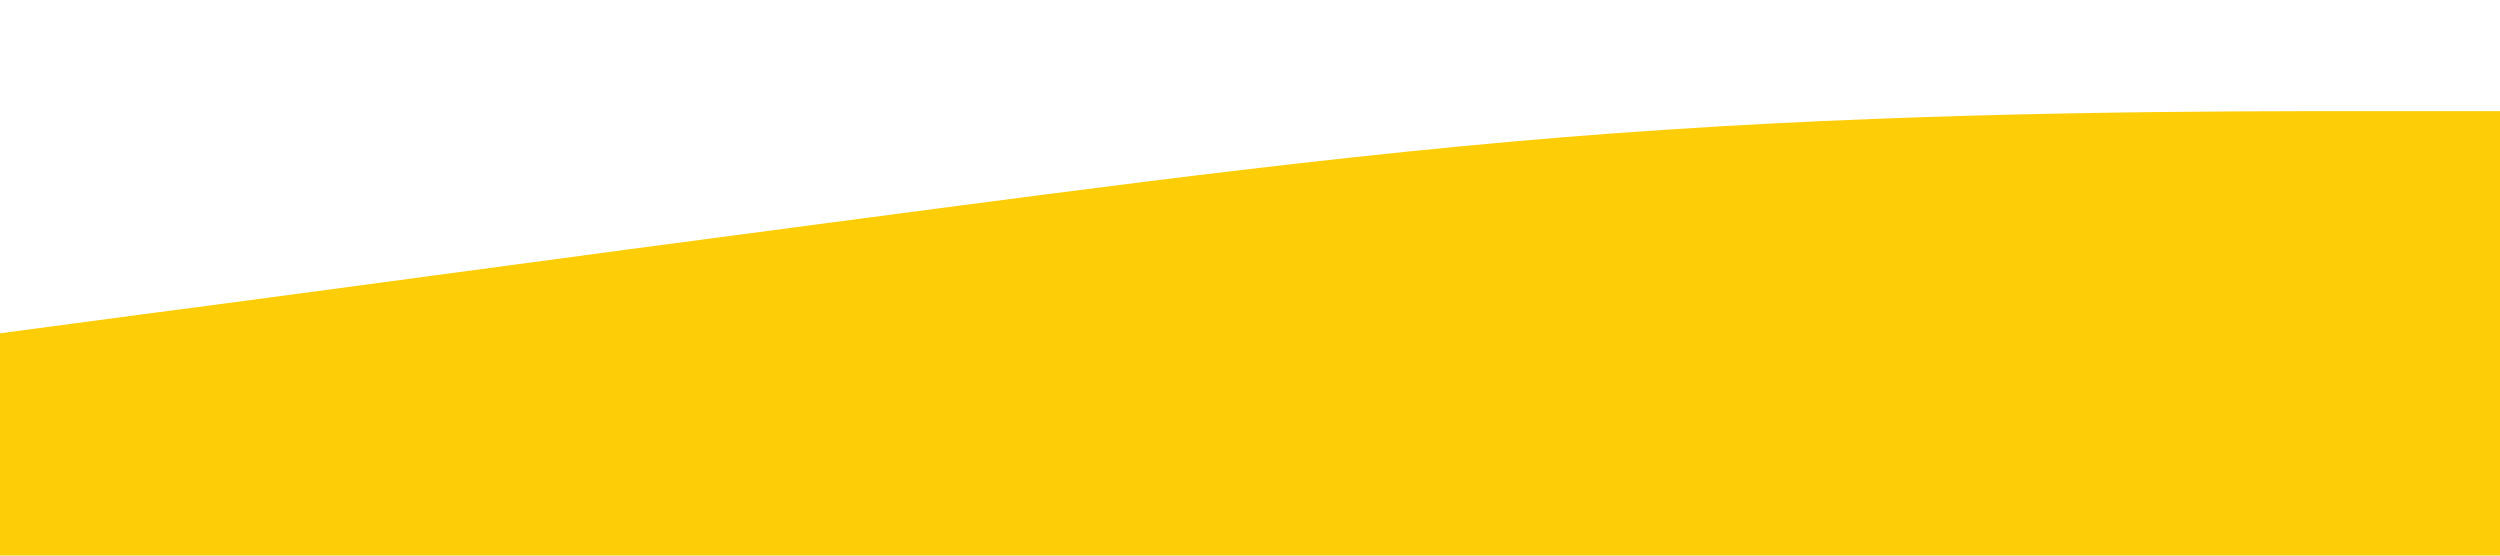 <?xml version="1.0" standalone="no"?><svg xmlns="http://www.w3.org/2000/svg" viewBox="0 0 1440 320"><path fill="#fdcd07" fill-opacity="1" d="M0,192L80,181.3C160,171,320,149,480,128C640,107,800,85,960,74.7C1120,64,1280,64,1360,64L1440,64L1440,320L1360,320C1280,320,1120,320,960,320C800,320,640,320,480,320C320,320,160,320,80,320L0,320Z"></path></svg>